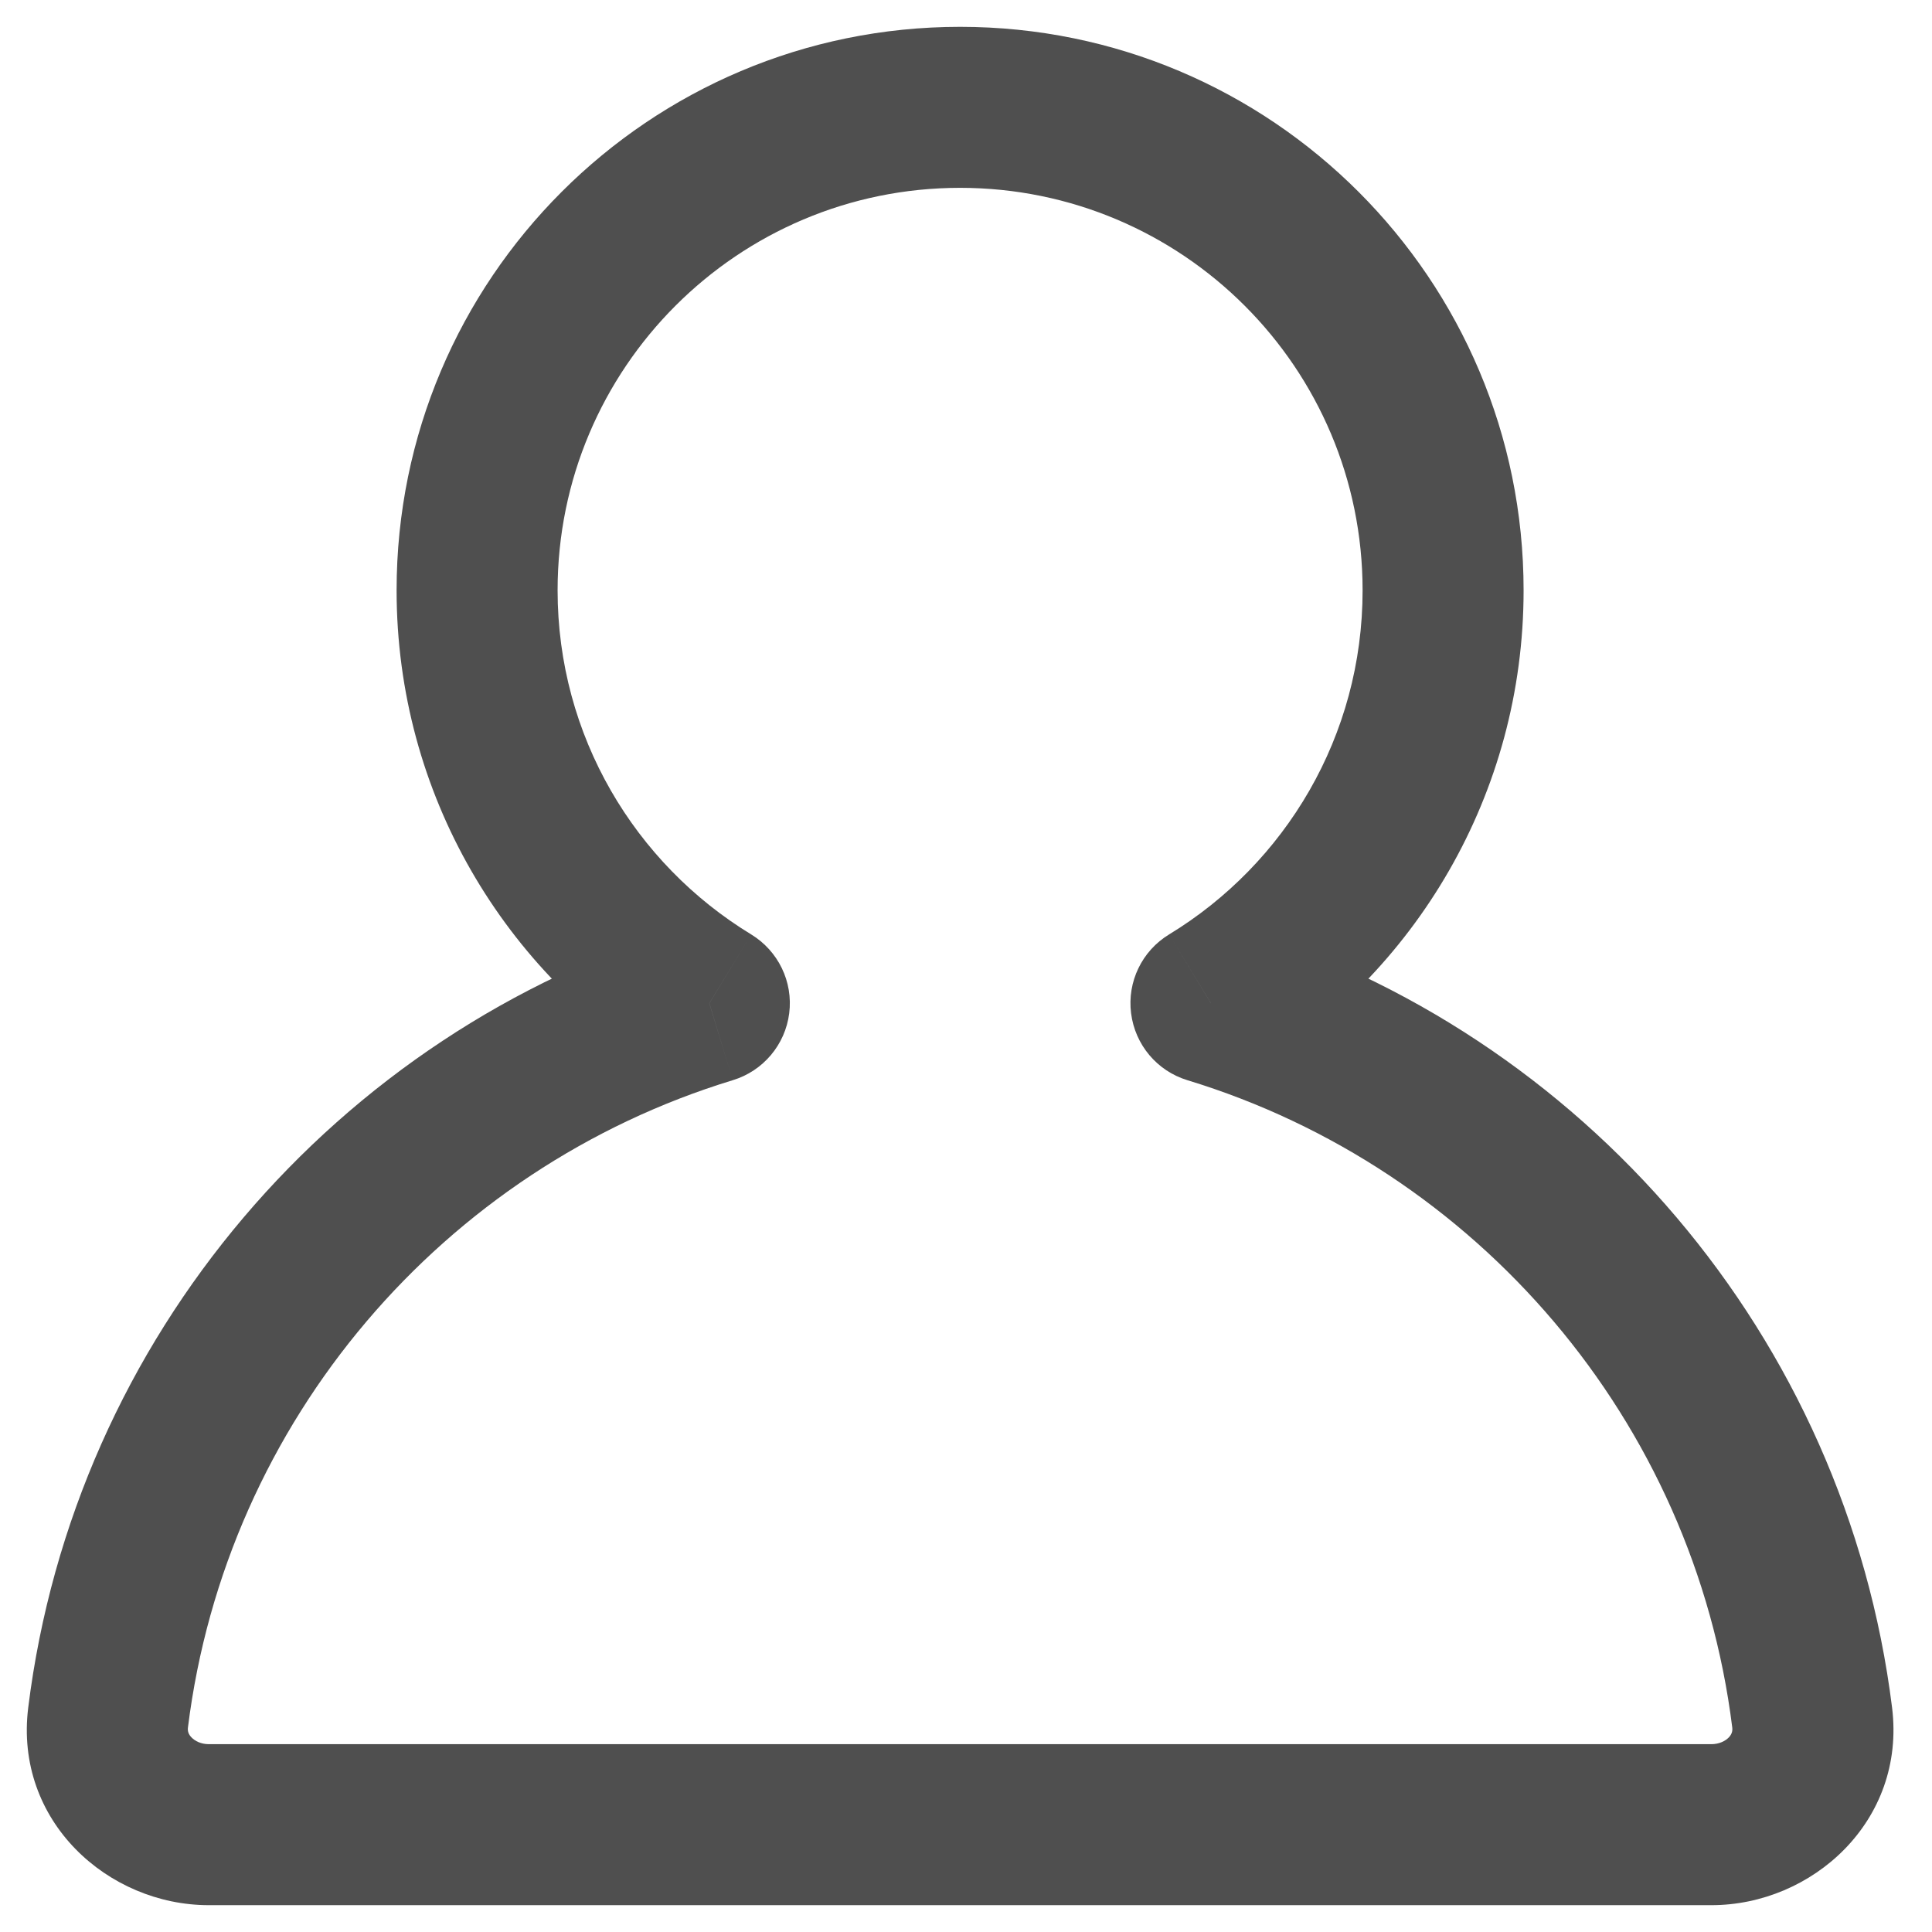 <svg width="18" height="18" viewBox="0 0 18 18" fill="none" xmlns="http://www.w3.org/2000/svg">
    <path d="M11.282 9.347L10.892 8.706C10.639 8.86 10.501 9.147 10.538 9.44C10.575 9.734 10.78 9.978 11.063 10.064L11.282 9.347ZM6.609 9.347L6.827 10.064C7.11 9.978 7.316 9.734 7.353 9.44C7.39 9.147 7.251 8.86 6.999 8.706L6.609 9.347ZM1.007 16.002L0.263 15.909L1.007 16.002ZM16.884 16.002L17.628 15.909V15.909L16.884 16.002ZM12.695 5.5C12.695 6.857 11.975 8.047 10.892 8.706L11.672 9.987C13.183 9.067 14.195 7.402 14.195 5.5H12.695ZM8.945 1.75C11.016 1.75 12.695 3.429 12.695 5.5H14.195C14.195 2.6 11.845 0.25 8.945 0.25V1.75ZM5.195 5.5C5.195 3.429 6.874 1.75 8.945 1.75V0.25C6.046 0.25 3.695 2.6 3.695 5.5H5.195ZM6.999 8.706C5.916 8.047 5.195 6.857 5.195 5.5H3.695C3.695 7.402 4.707 9.067 6.219 9.987L6.999 8.706ZM6.39 8.629C3.14 9.62 0.693 12.45 0.263 15.909L1.751 16.095C2.107 13.232 4.135 10.885 6.827 10.064L6.39 8.629ZM0.263 15.909C0.131 16.967 1.007 17.75 1.945 17.75V16.25C1.873 16.25 1.817 16.221 1.784 16.187C1.755 16.157 1.747 16.128 1.751 16.095L0.263 15.909ZM1.945 17.75H15.945V16.25H1.945V17.75ZM15.945 17.75C16.883 17.75 17.759 16.967 17.628 15.909L16.139 16.095C16.143 16.128 16.135 16.157 16.107 16.187C16.074 16.221 16.017 16.25 15.945 16.25V17.75ZM17.628 15.909C17.197 12.45 14.75 9.62 11.501 8.629L11.063 10.064C13.756 10.885 15.783 13.232 16.139 16.095L17.628 15.909Z" fill="#4F4F4F" />
</svg>